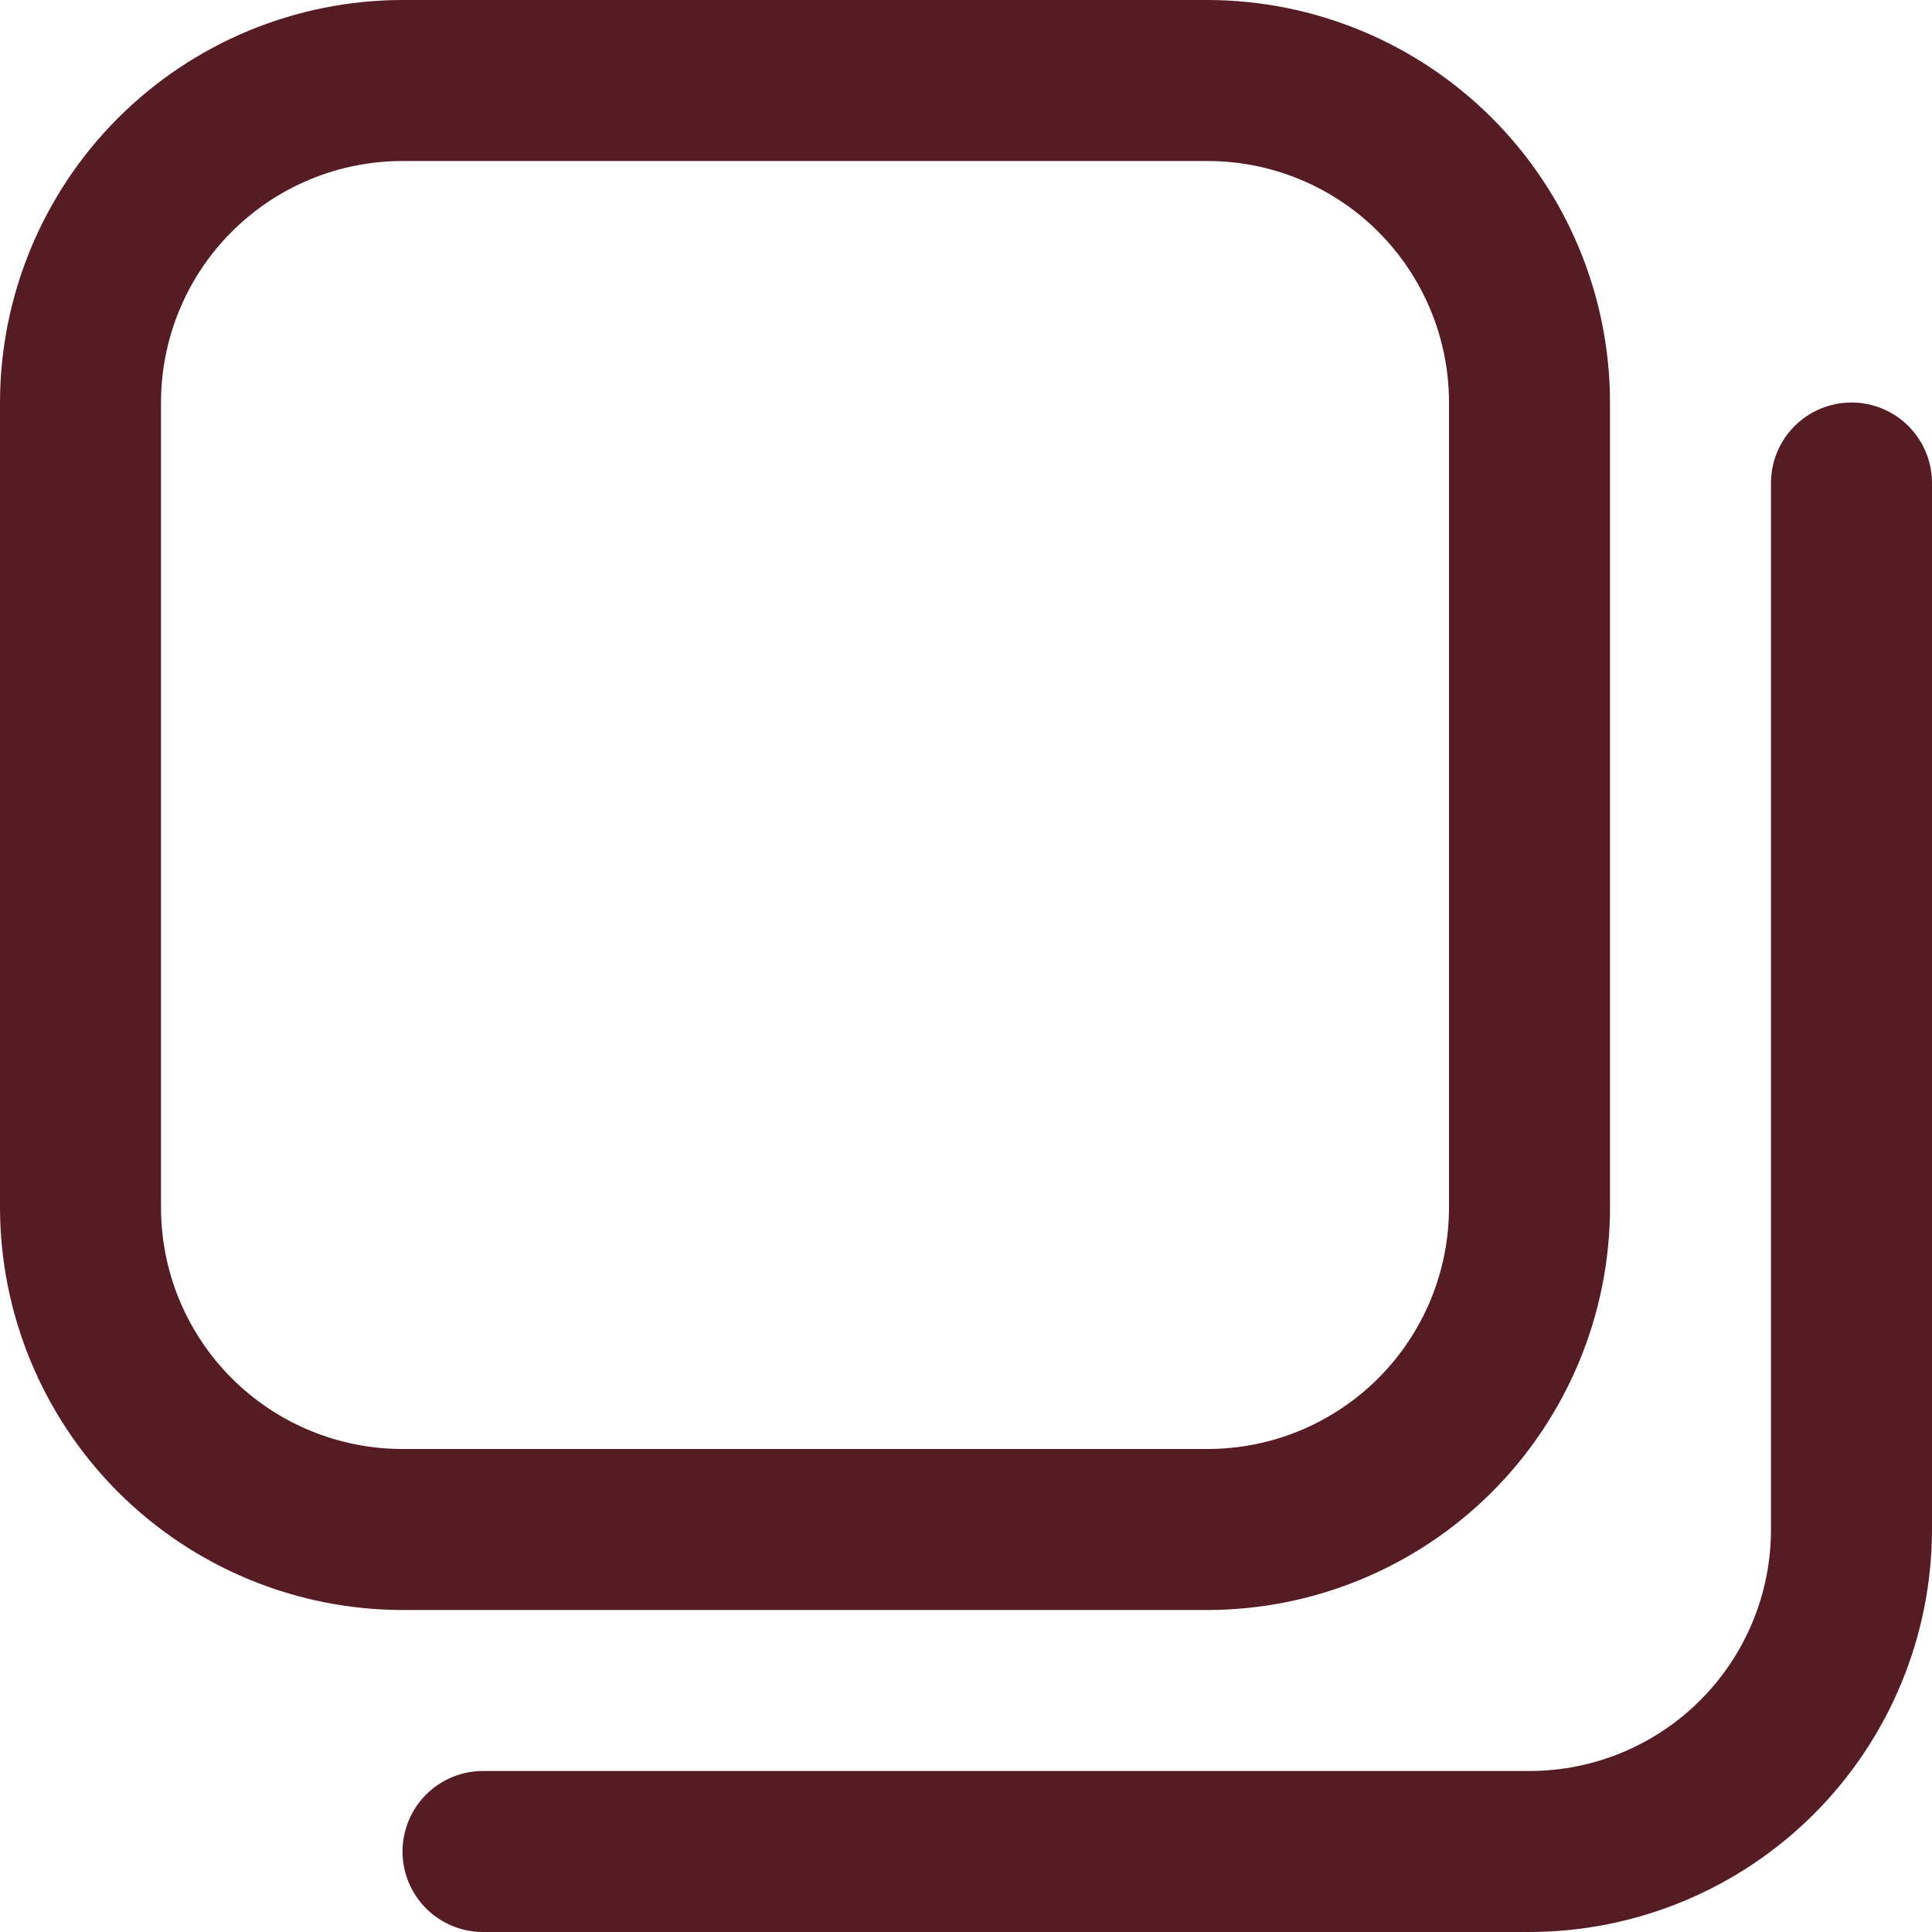 <svg width="44" height="44" viewBox="0 0 44 44" fill="none" xmlns="http://www.w3.org/2000/svg">
<g clip-path="url(#clip0_1_21)">
<path d="M27.5 36.667H9.167C6.736 36.664 4.407 35.697 2.688 33.979C0.97 32.26 0.003 29.93 0 27.5L0 9.167C0.003 6.736 0.97 4.407 2.688 2.688C4.407 0.97 6.736 0.003 9.167 0L27.5 0C29.93 0.003 32.26 0.97 33.979 2.688C35.697 4.407 36.664 6.736 36.667 9.167V27.5C36.664 29.93 35.697 32.26 33.979 33.979C32.26 35.697 29.93 36.664 27.5 36.667ZM9.167 3.667C7.708 3.667 6.309 4.246 5.278 5.278C4.246 6.309 3.667 7.708 3.667 9.167V27.5C3.667 28.959 4.246 30.358 5.278 31.389C6.309 32.42 7.708 33 9.167 33H27.5C28.959 33 30.358 32.42 31.389 31.389C32.42 30.358 33 28.959 33 27.5V9.167C33 7.708 32.42 6.309 31.389 5.278C30.358 4.246 28.959 3.667 27.5 3.667H9.167ZM44 34.833V11C44 10.514 43.807 10.047 43.463 9.704C43.119 9.36 42.653 9.167 42.167 9.167C41.68 9.167 41.214 9.36 40.87 9.704C40.526 10.047 40.333 10.514 40.333 11V34.833C40.333 36.292 39.754 37.691 38.722 38.722C37.691 39.754 36.292 40.333 34.833 40.333H11C10.514 40.333 10.047 40.526 9.704 40.87C9.36 41.214 9.167 41.68 9.167 42.167C9.167 42.653 9.36 43.119 9.704 43.463C10.047 43.807 10.514 44 11 44H34.833C37.264 43.997 39.593 43.03 41.312 41.312C43.03 39.593 43.997 37.264 44 34.833Z" fill="#561C24"/>
</g>
<defs>
<clipPath id="clip0_1_21">
<rect width="44" height="44" fill="white"/>
</clipPath>
</defs>
</svg>
